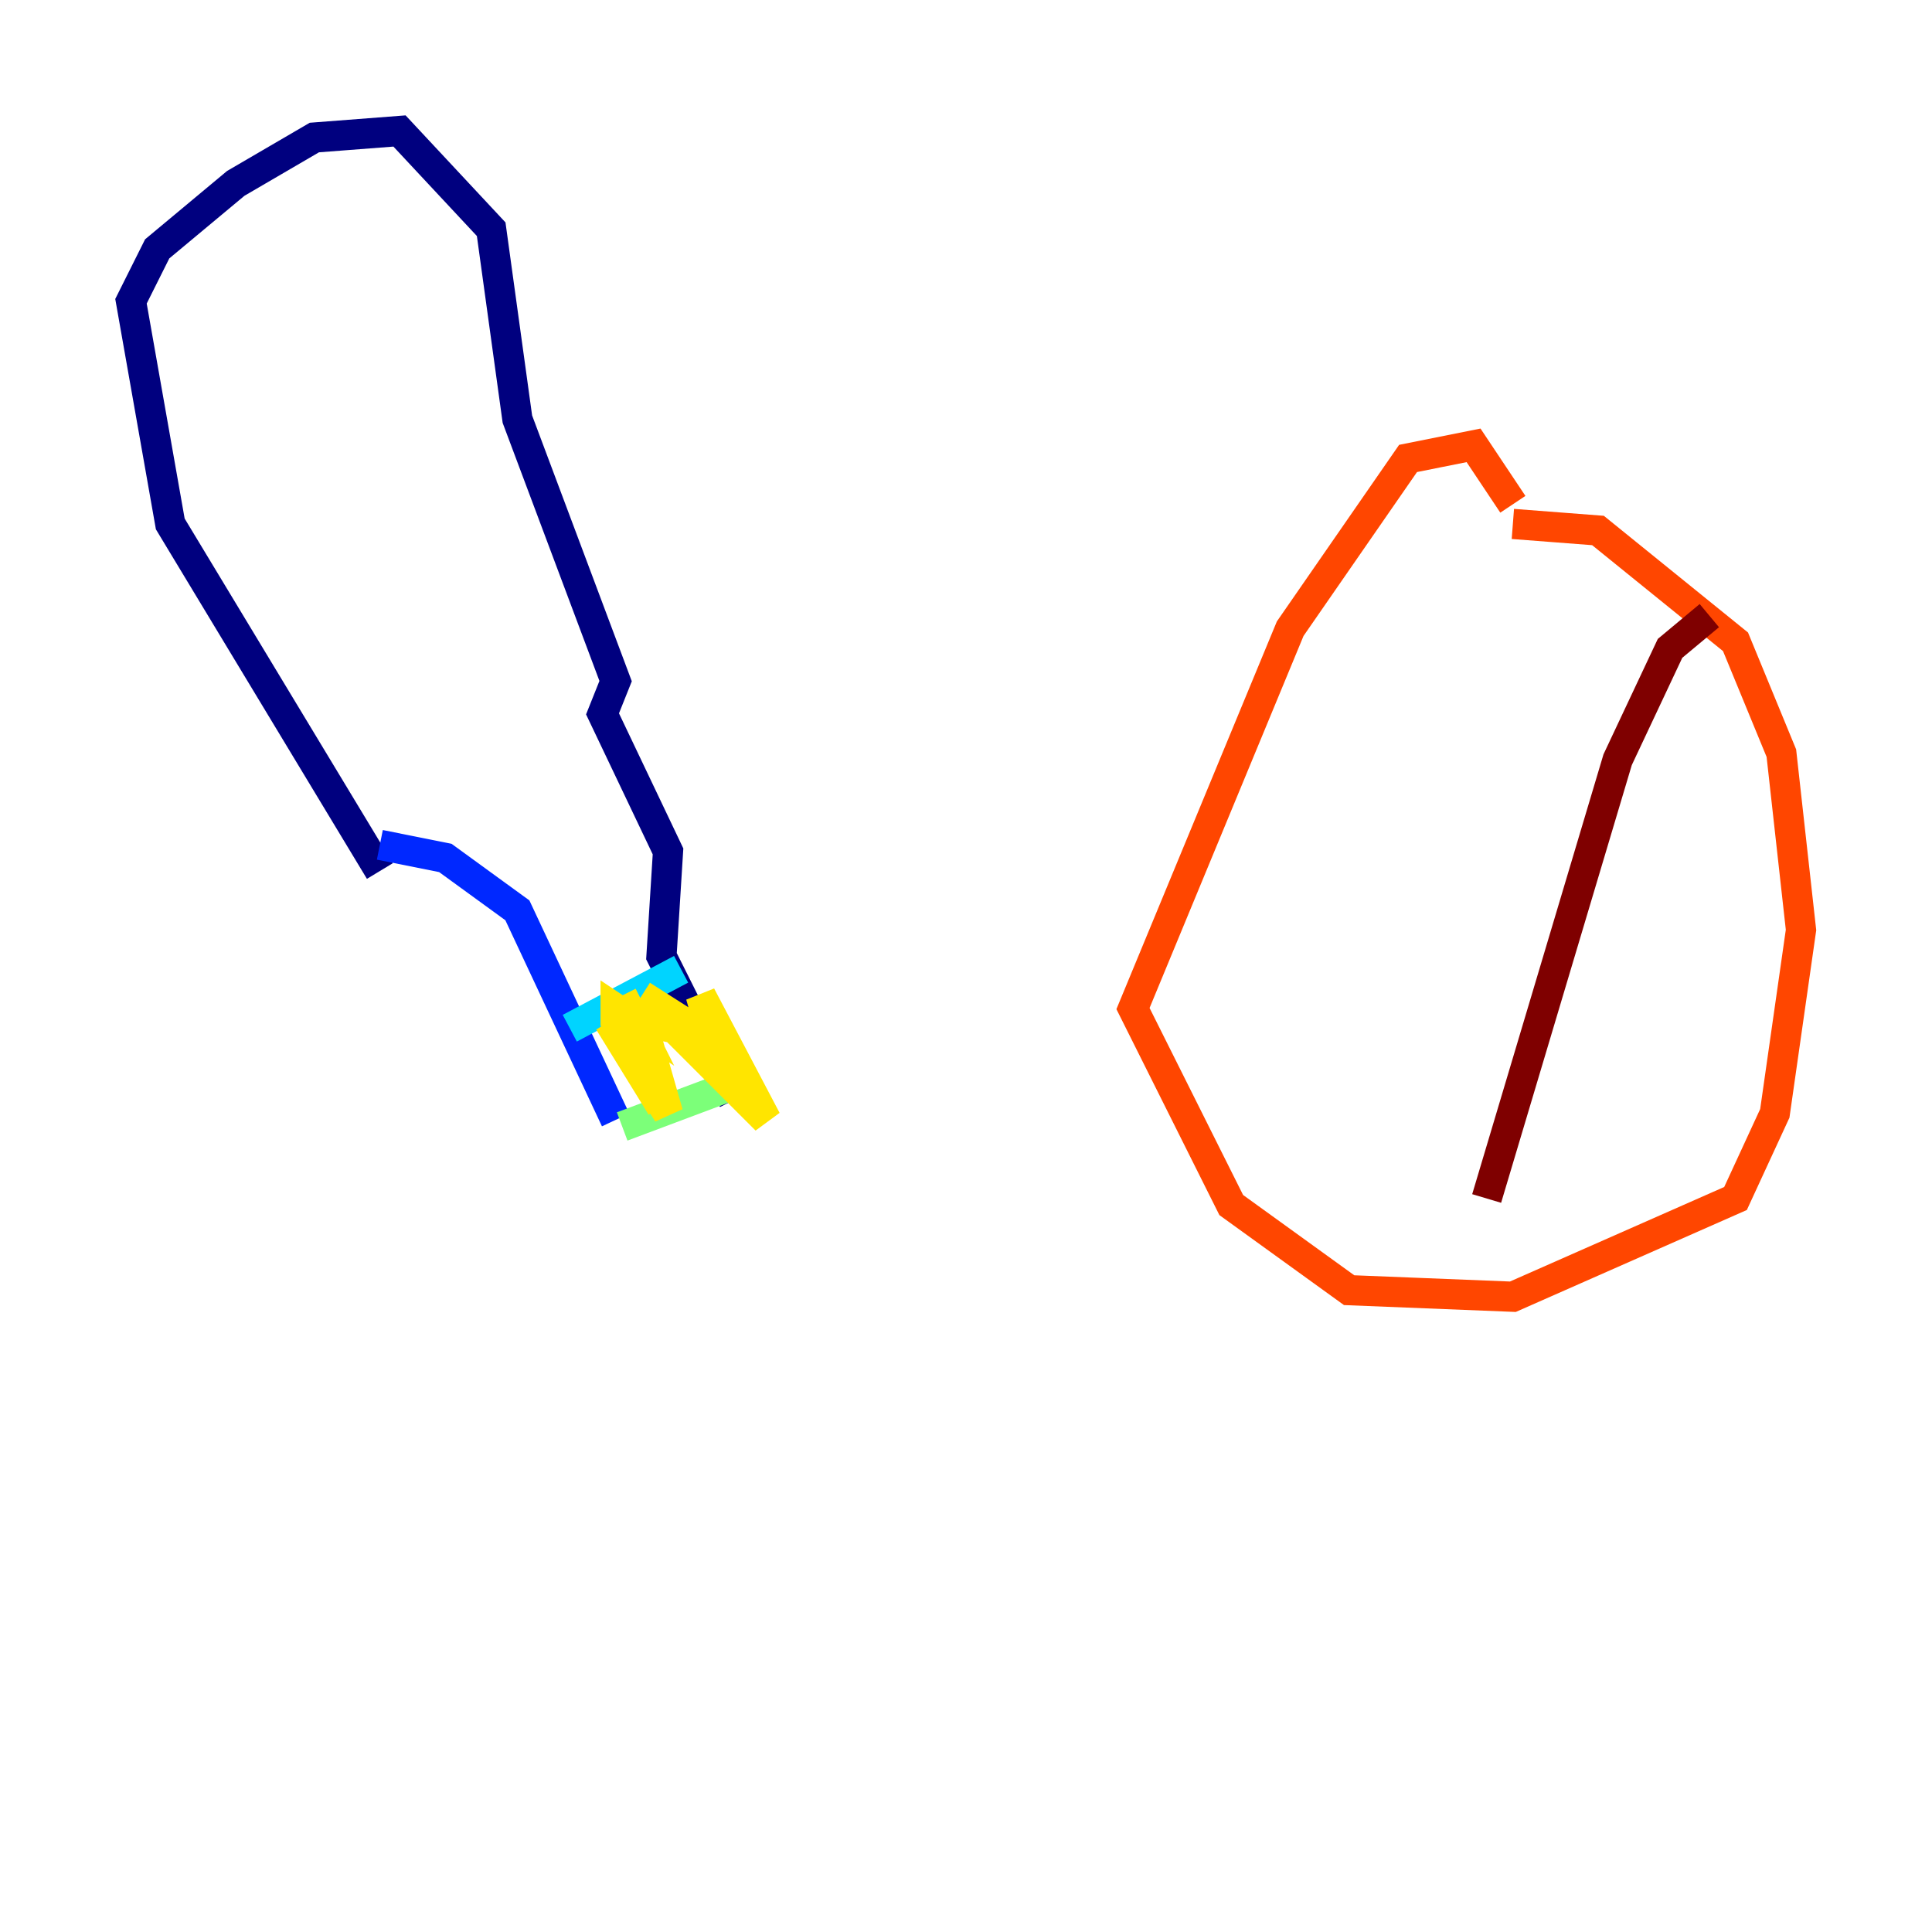 <?xml version="1.0" encoding="utf-8" ?>
<svg baseProfile="tiny" height="128" version="1.2" viewBox="0,0,128,128" width="128" xmlns="http://www.w3.org/2000/svg" xmlns:ev="http://www.w3.org/2001/xml-events" xmlns:xlink="http://www.w3.org/1999/xlink"><defs /><polyline fill="none" points="25.166,57.709 11.281,34.712 8.678,19.959 10.414,16.488 15.62,12.149 20.827,9.112 26.468,8.678 32.542,15.186 34.278,27.77 40.786,45.125 39.919,47.295 44.258,56.407 43.824,63.349 48.597,72.895" stroke="#00007f" stroke-width="2" /><polyline fill="none" points="25.166,55.973 29.505,56.841 34.278,60.312 40.786,74.197" stroke="#0028ff" stroke-width="2" /><polyline fill="none" points="37.749,68.122 45.125,64.217" stroke="#00d4ff" stroke-width="2" /><polyline fill="none" points="41.22,74.63 48.163,72.027" stroke="#7cff79" stroke-width="2" /><polyline fill="none" points="41.654,66.82 41.22,65.953 42.088,67.688 40.786,66.82 40.786,67.688 43.824,73.329 40.352,67.688 44.258,73.763 42.522,67.688 44.691,68.122 50.766,74.197 46.427,65.953 47.295,68.99 42.522,65.953" stroke="#ffe500" stroke-width="2" /><polyline fill="none" points="100.231,33.41 97.627,29.505 93.288,30.373 85.478,41.654 75.064,66.82 81.573,79.837 89.383,85.478 100.231,85.912 114.983,79.403 117.586,73.763 119.322,61.614 118.02,49.898 114.983,42.522 105.871,35.146 100.231,34.712" stroke="#ff4600" stroke-width="2" /><polyline fill="none" points="113.248,40.786 110.644,42.956 107.173,50.332 98.495,79.403" stroke="#7f0000" stroke-width="2" /></svg>